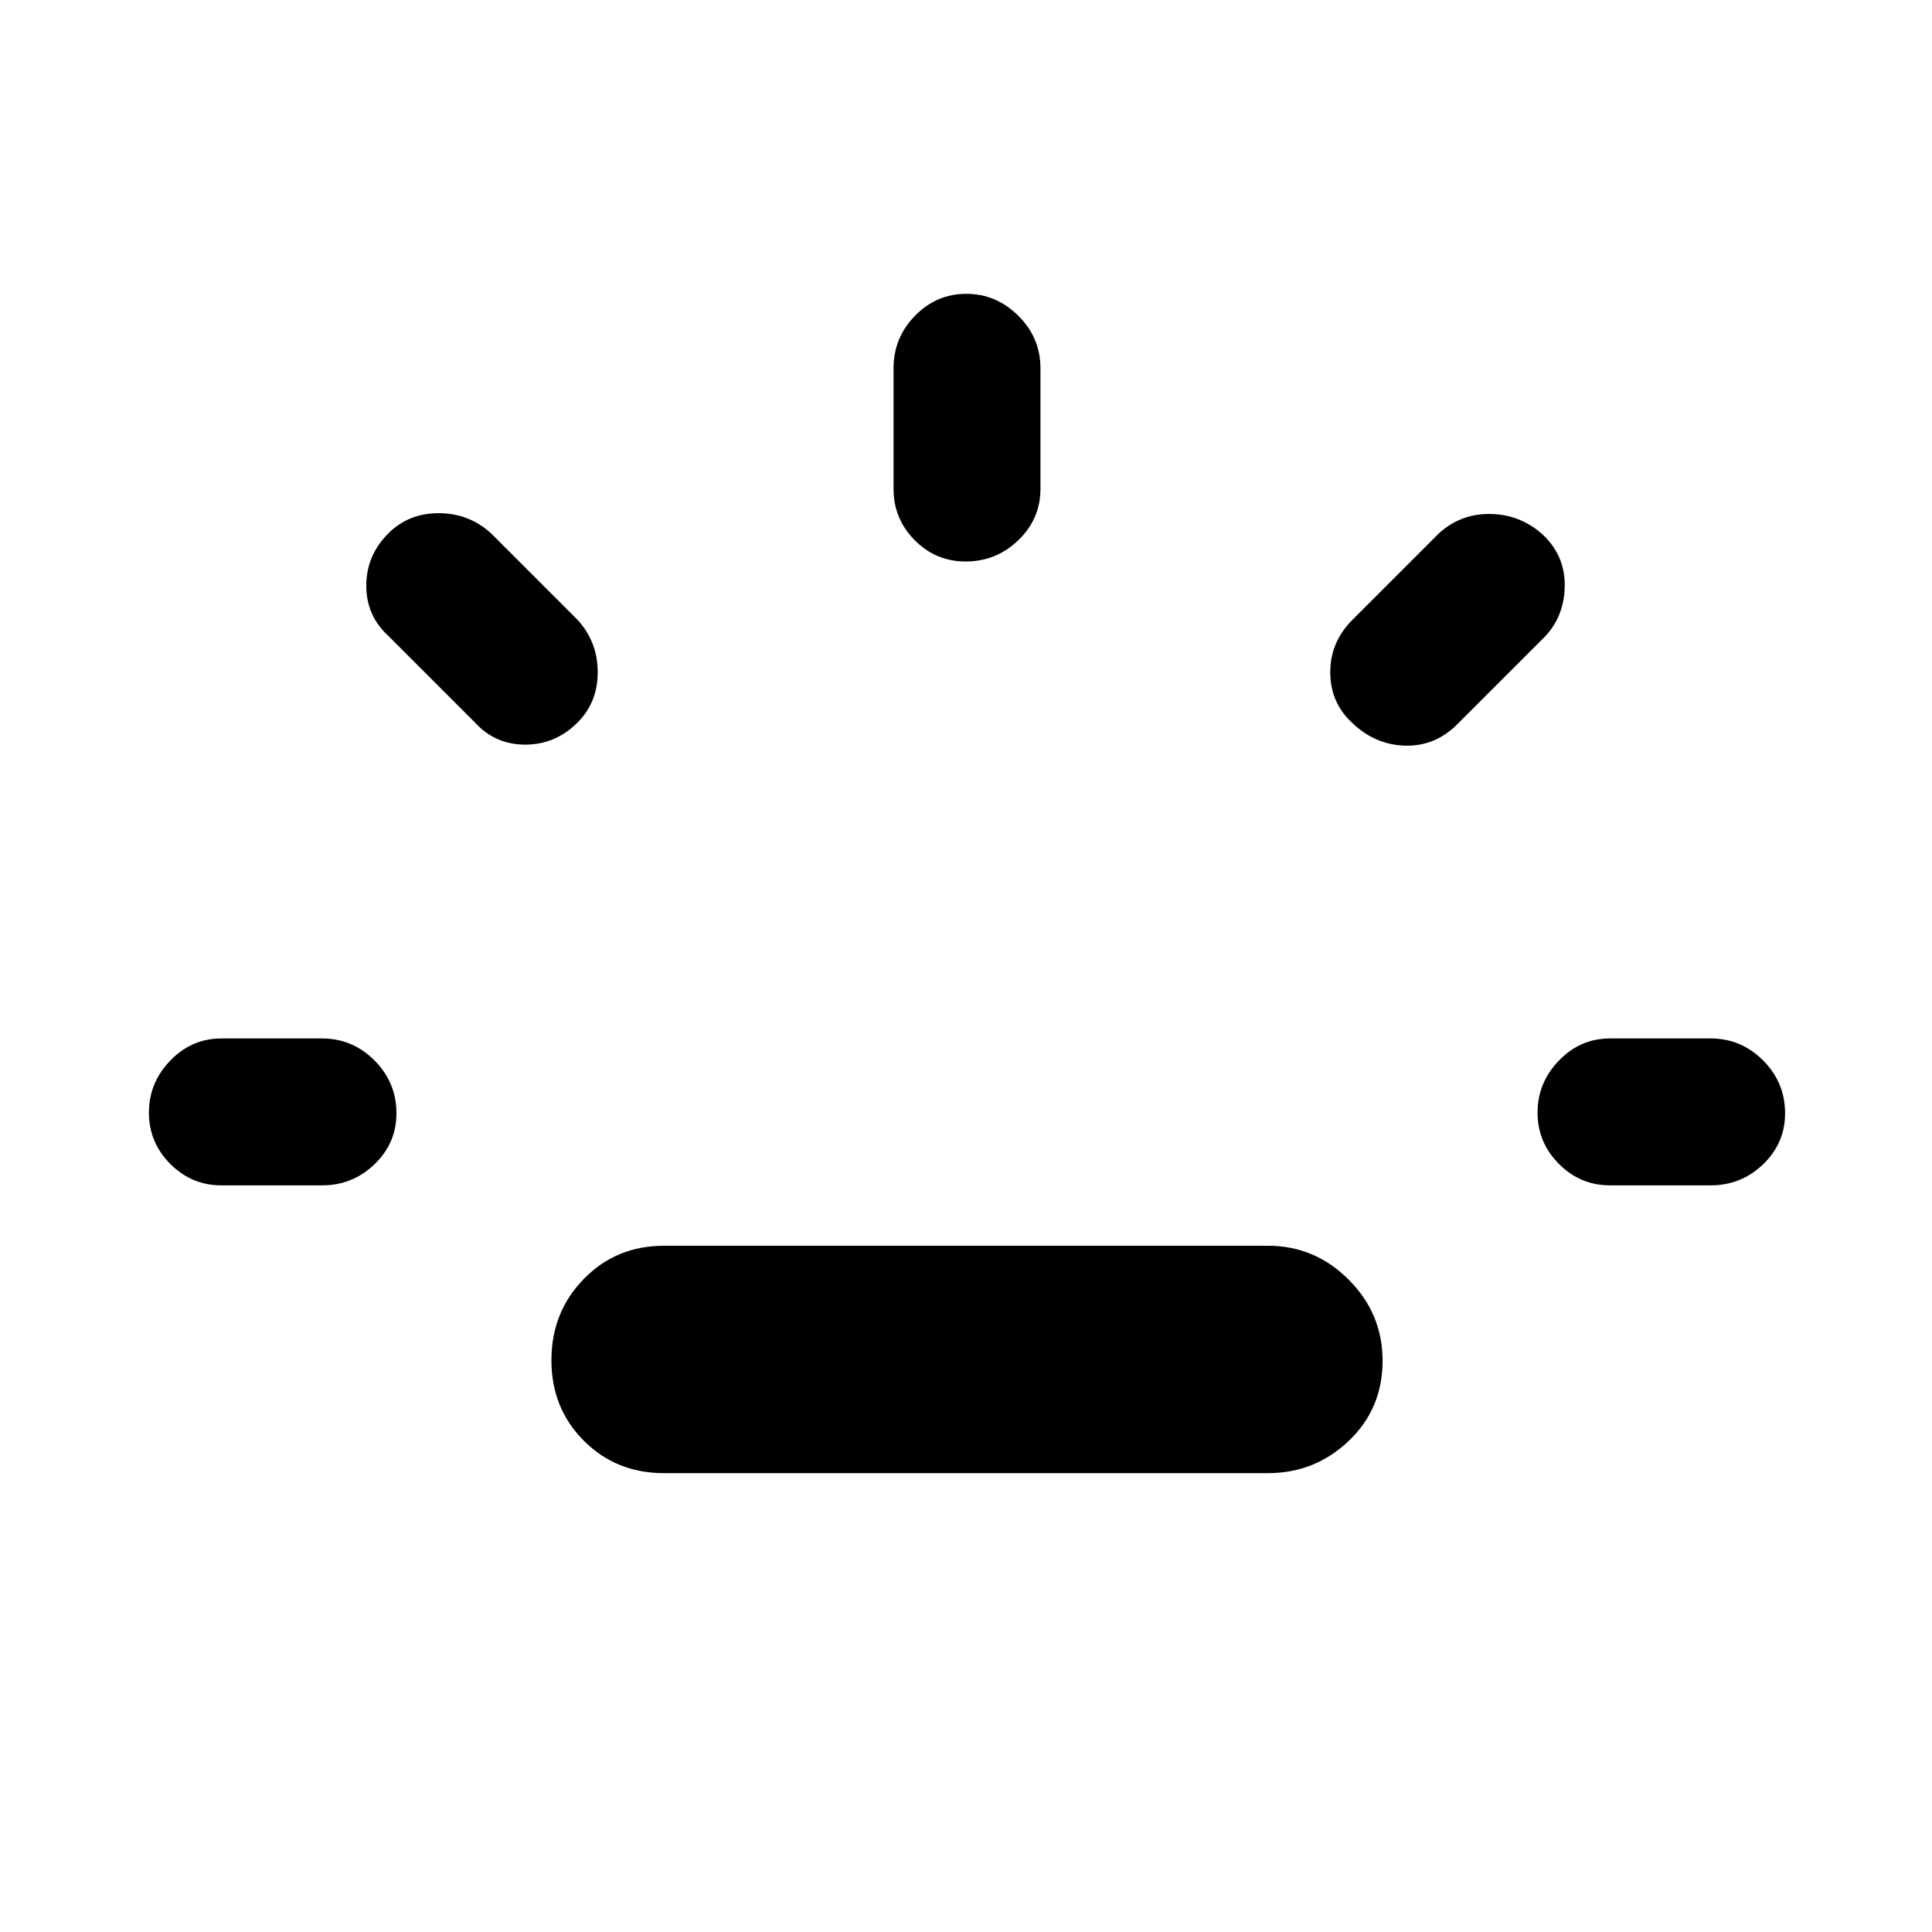 <svg xmlns="http://www.w3.org/2000/svg" height="48" viewBox="0 96 960 960" width="48"><path d="M110 685q-14.775 0-25.388-10.658Q74 663.684 74 648.842T84.612 623Q95.225 612 110 612h50q15.2 0 26.1 10.95 10.9 10.951 10.9 26.225 0 14.85-10.9 25.338Q175.2 685 160 685h-50Zm177-230q-11 11-26 11t-25-11l-43-43q-11-10-11-25t11-26q10-10 25-10t26 10l43 43q10 11 10 26t-10 25Zm43 373q-23.833 0-39.917-16.118-16.083-16.117-16.083-40Q274 748 290.083 731.5 306.167 715 330 715h300q23.333 0 40.167 16.868Q687 748.735 687 772.118 687 796 670.167 812 653.333 828 630 828H330Zm149.825-453q-14.85 0-25.338-10.612Q444 353.775 444 339v-60q0-15.2 10.658-26.1 10.658-10.9 25.5-10.9T506 252.9q11 10.9 11 26.1v60q0 14.775-10.95 25.388Q495.099 375 479.825 375Zm191.871 80Q661 445 661 430t11-26l43-43q11-10 26.091-9.6 15.091.4 26.3 11Q778 373 777.5 388q-.5 15-10.5 25l-43 43q-11.091 11-26.045 10.5Q683 466 671.696 455ZM800 685q-14.775 0-25.388-10.658Q764 663.684 764 648.842T774.612 623q10.613-11 25.388-11h50q15.2 0 26.1 10.95 10.9 10.951 10.9 26.225 0 14.85-10.9 25.338Q865.2 685 850 685h-50Z"/></svg>
